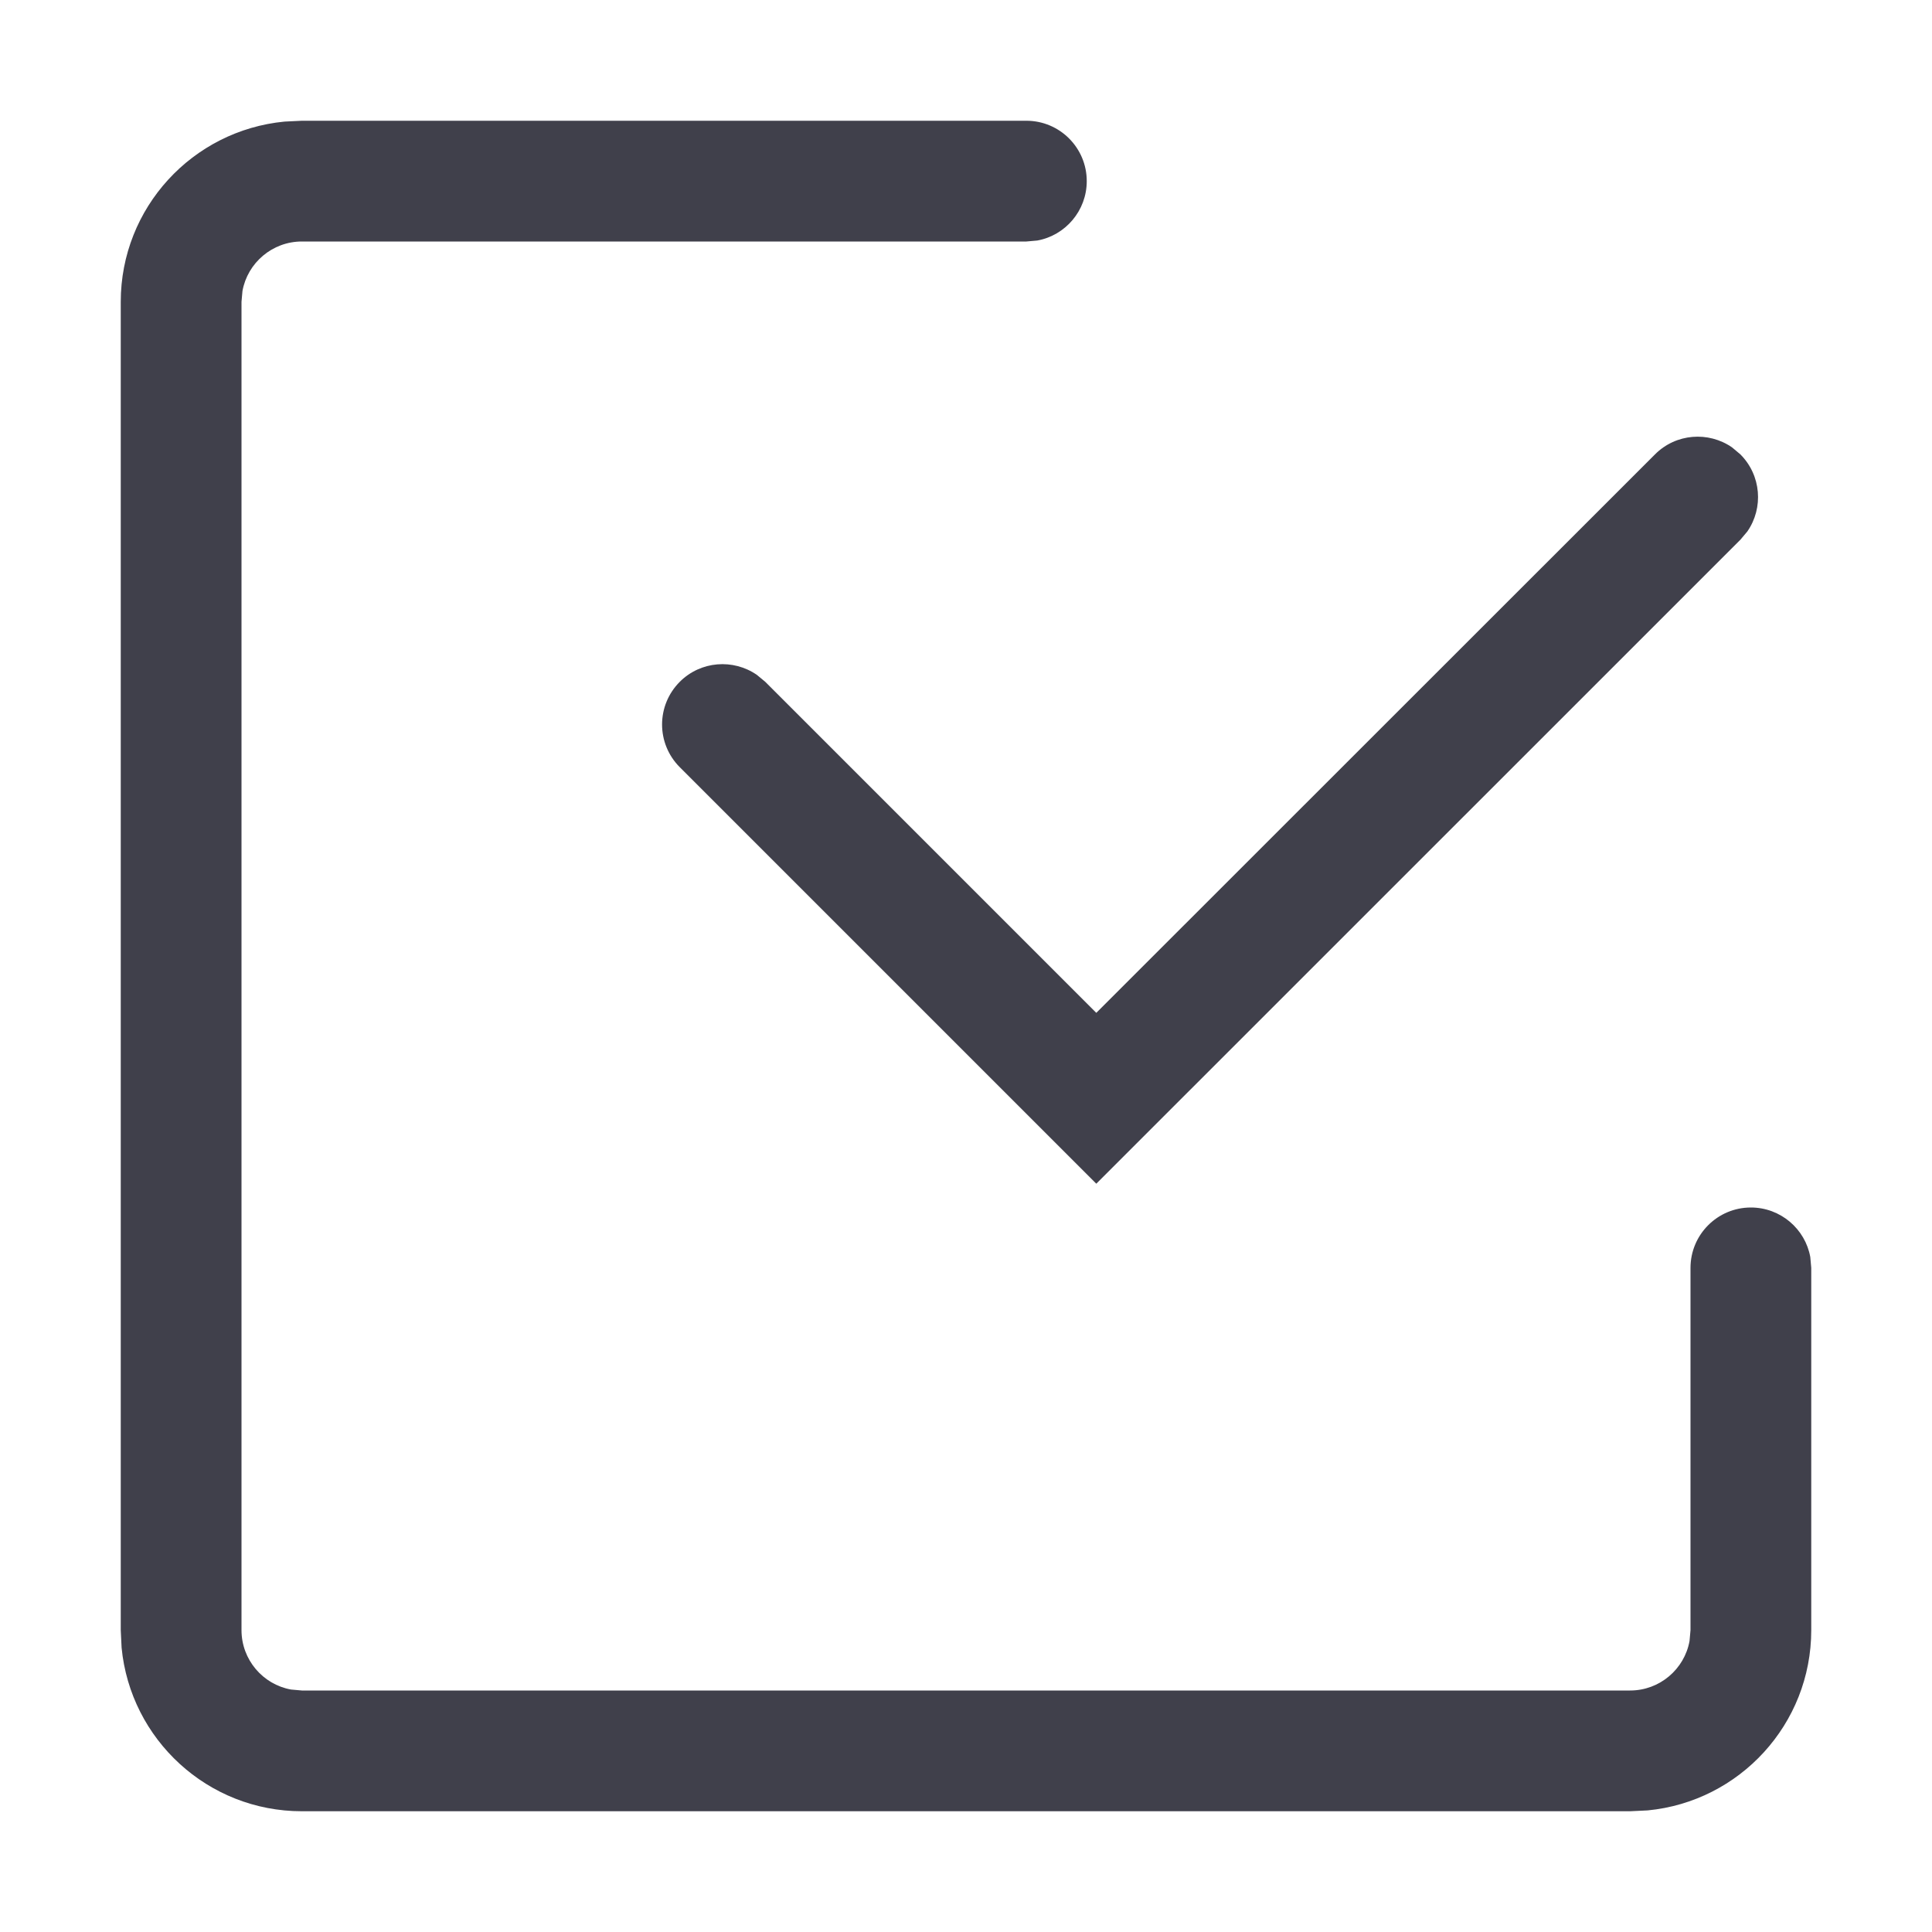 <svg width="16" height="16" viewBox="0 0 16 16" fill="none" xmlns="http://www.w3.org/2000/svg">
<path fill-rule="evenodd" clip-rule="evenodd" d="M9 1.5C9 1.224 8.776 1 8.5 1H2.5L2.356 1.007C1.595 1.08 1 1.72 1 2.5V13.5L1.007 13.645C1.08 14.405 1.72 15 2.5 15H13.5L13.645 14.993C14.405 14.92 15 14.28 15 13.5V10.5L14.992 10.41C14.95 10.177 14.745 10 14.5 10C14.224 10 14 10.224 14 10.5V13.5L13.992 13.59C13.95 13.823 13.745 14 13.5 14H2.5L2.41 13.992C2.177 13.95 2 13.745 2 13.5V2.5L2.008 2.41C2.05 2.177 2.255 2 2.5 2H8.5L8.59 1.992C8.823 1.95 9 1.745 9 1.5ZM14.471 4.401C14.606 4.206 14.586 3.936 14.413 3.763L14.344 3.705C14.149 3.57 13.879 3.589 13.706 3.763L9.079 8.388L6.337 5.646L6.268 5.589C6.073 5.454 5.803 5.473 5.63 5.646C5.434 5.842 5.434 6.158 5.63 6.354L9.079 9.803L14.413 4.47L14.471 4.401Z" fill="#40404B"/>
</svg>

